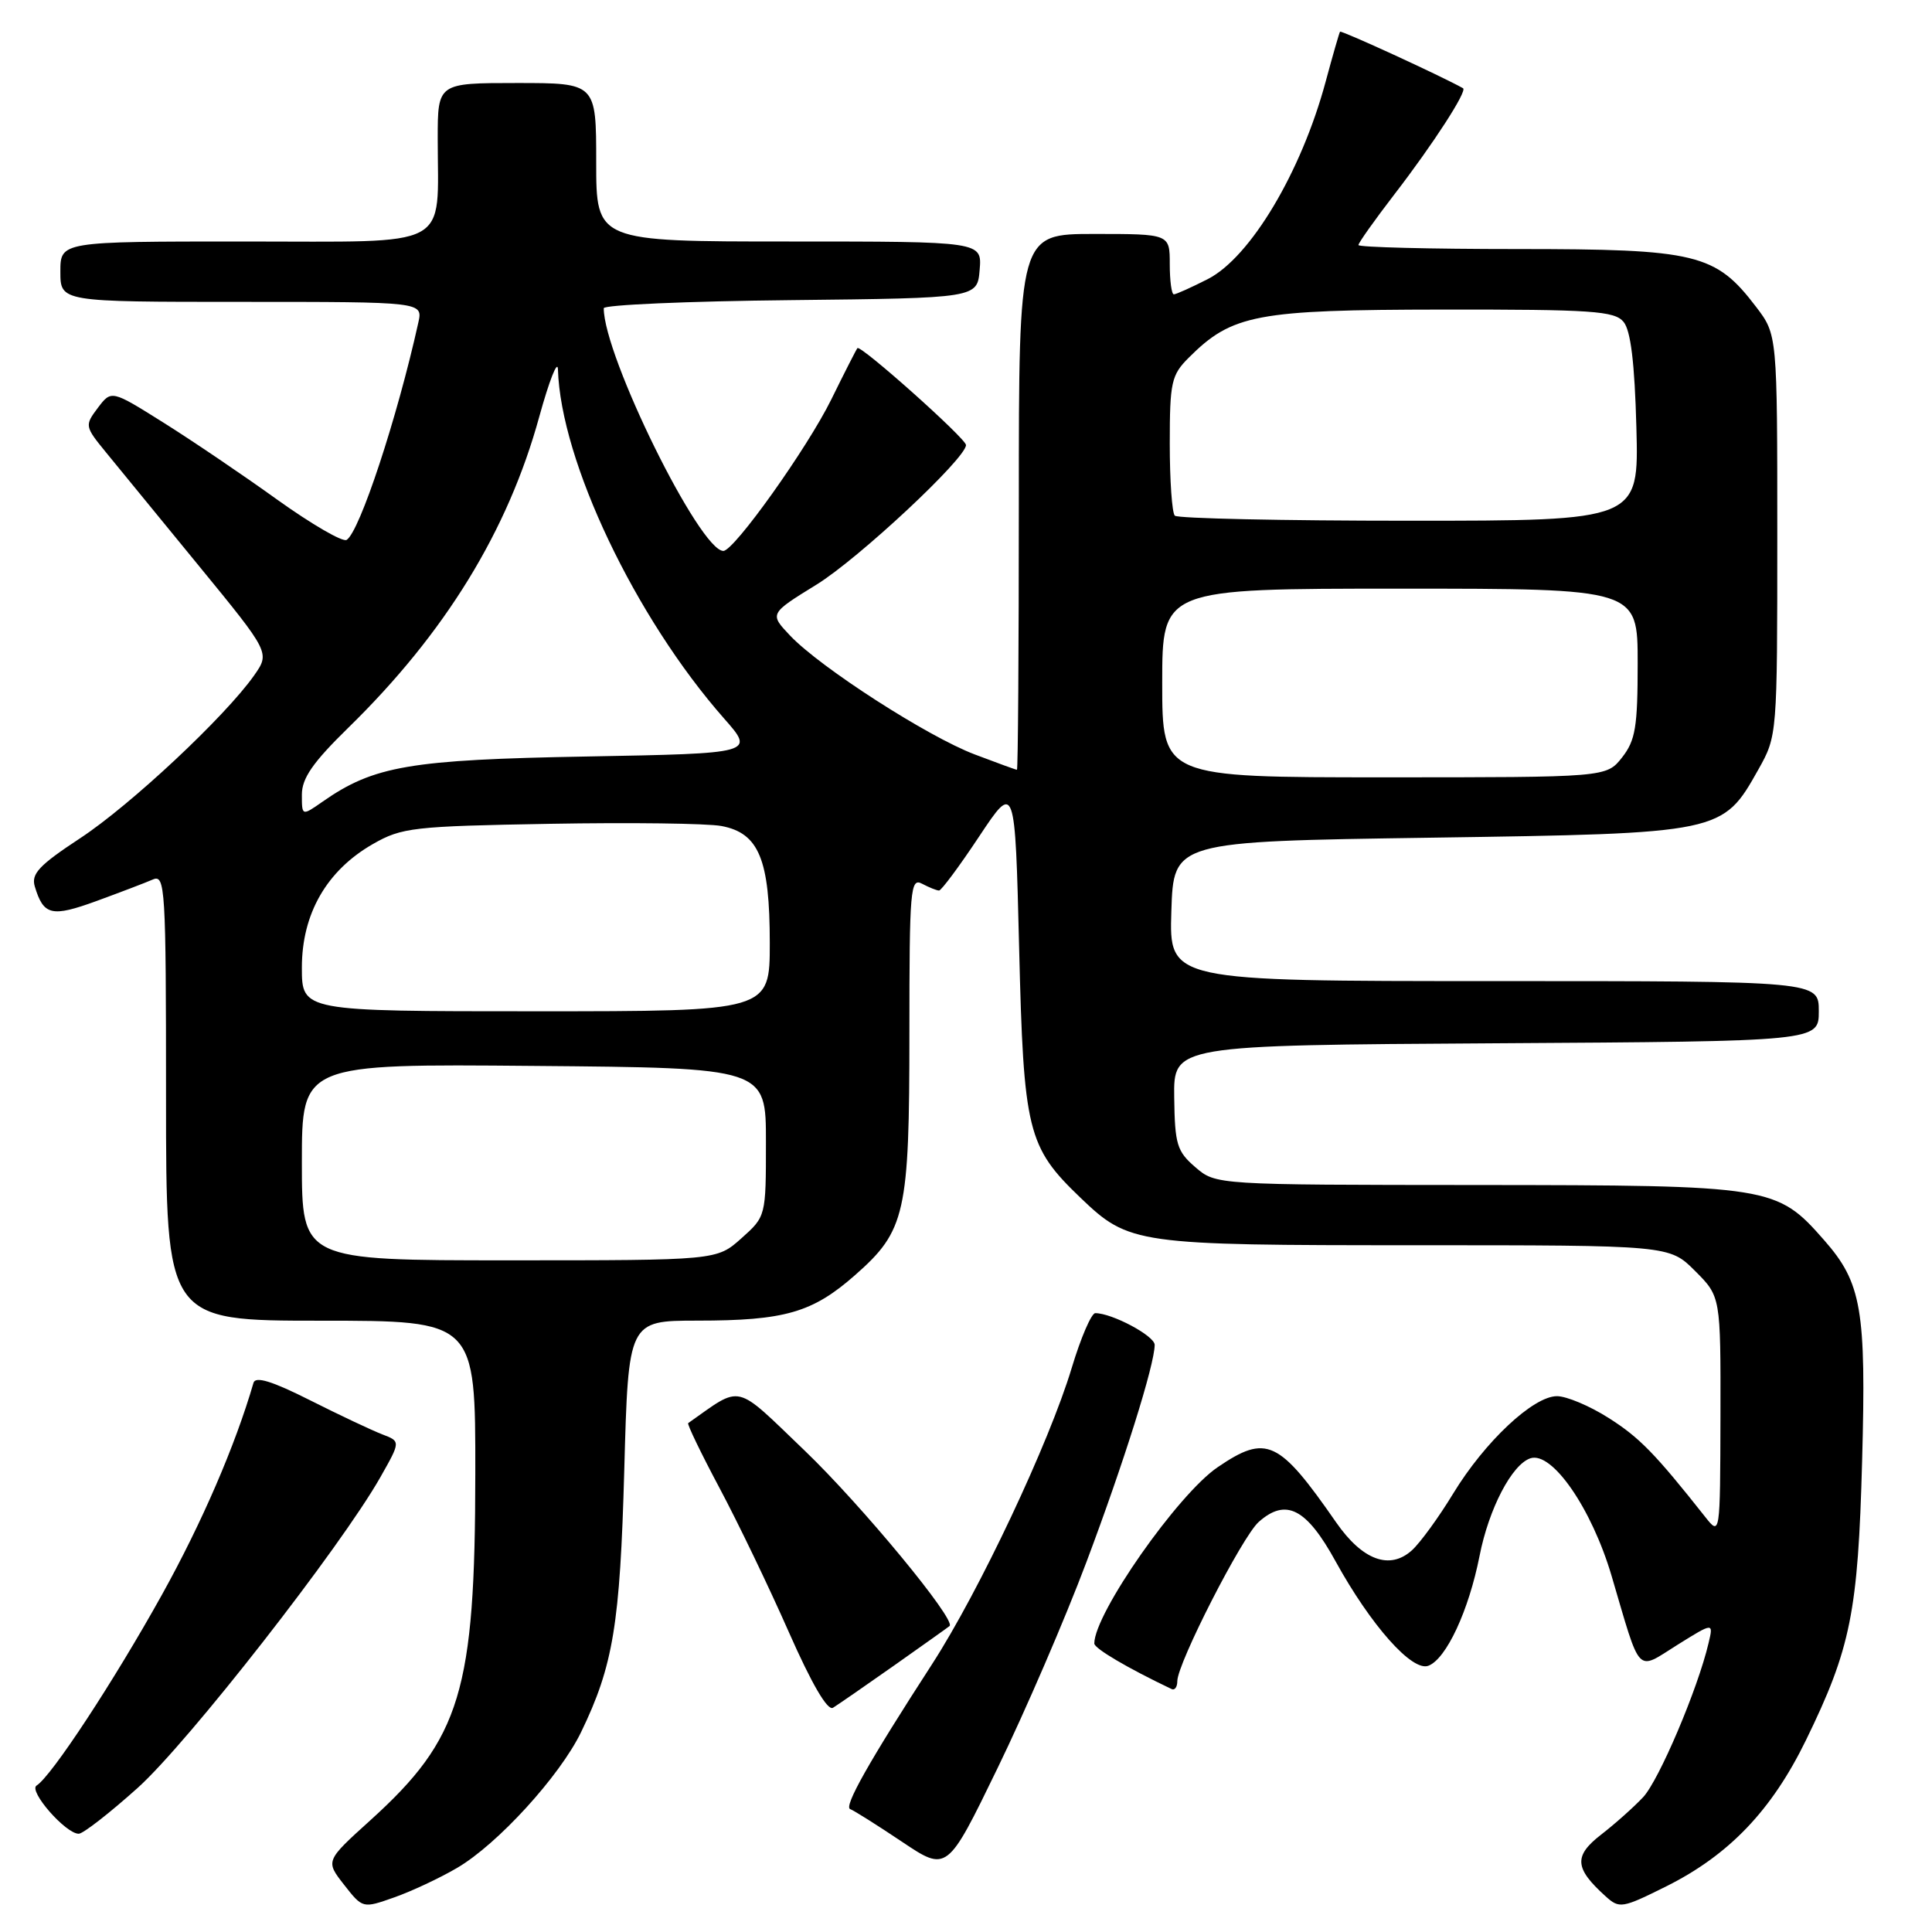 <?xml version="1.0" encoding="UTF-8" standalone="no"?>
<!DOCTYPE svg PUBLIC "-//W3C//DTD SVG 1.1//EN" "http://www.w3.org/Graphics/SVG/1.1/DTD/svg11.dtd" >
<svg xmlns="http://www.w3.org/2000/svg" xmlns:xlink="http://www.w3.org/1999/xlink" version="1.1" viewBox="0 0 256 256">
 <g >
 <path fill="currentColor"
d=" M 60.58 247.50 C 65.93 244.37 74.17 235.34 76.99 229.53 C 81.26 220.71 82.16 215.24 82.72 194.75 C 83.26 175.00 83.26 175.00 92.38 174.99 C 103.99 174.99 107.66 173.93 113.30 168.96 C 119.99 163.08 120.50 160.79 120.50 136.85 C 120.50 117.80 120.63 116.27 122.18 117.10 C 123.11 117.59 124.12 118.00 124.43 118.00 C 124.73 118.00 127.13 114.78 129.74 110.84 C 134.50 103.68 134.50 103.68 135.04 125.59 C 135.63 149.91 136.13 151.96 143.16 158.70 C 149.61 164.88 150.48 165.00 187.57 165.00 C 221.20 165.00 221.20 165.00 224.60 168.40 C 228.00 171.80 228.00 171.80 227.97 187.65 C 227.93 203.50 227.93 203.50 225.95 201.00 C 219.30 192.59 217.22 190.46 213.14 187.88 C 210.65 186.29 207.57 185.00 206.31 185.00 C 203.16 185.00 196.73 191.04 192.55 197.91 C 190.65 201.04 188.19 204.42 187.09 205.42 C 184.15 208.08 180.53 206.74 177.05 201.73 C 169.45 190.78 167.82 190.01 161.35 194.41 C 156.07 197.99 145.00 213.81 145.00 217.77 C 145.00 218.43 149.41 221.03 155.25 223.81 C 155.66 224.01 156.00 223.53 156.00 222.76 C 156.00 220.42 164.58 203.63 166.78 201.67 C 170.39 198.46 173.11 199.85 176.98 206.90 C 181.65 215.37 187.13 221.55 189.27 220.72 C 191.64 219.82 194.62 213.41 196.05 206.16 C 197.28 199.90 200.34 194.04 202.79 193.23 C 205.66 192.29 210.90 199.87 213.54 208.80 C 217.49 222.19 216.74 221.41 222.27 217.95 C 227.05 214.97 227.05 214.97 226.39 217.73 C 224.97 223.79 219.82 235.90 217.72 238.14 C 216.50 239.44 213.99 241.68 212.14 243.11 C 208.51 245.93 208.63 247.55 212.74 251.26 C 214.58 252.93 214.93 252.87 220.83 249.93 C 229.12 245.78 234.76 239.88 239.29 230.60 C 245.24 218.41 246.20 213.60 246.74 193.60 C 247.29 173.50 246.68 169.99 241.71 164.33 C 235.42 157.16 234.72 157.05 195.81 157.02 C 161.11 157.00 161.11 157.00 158.39 154.66 C 155.95 152.56 155.67 151.64 155.59 145.41 C 155.50 138.50 155.50 138.50 198.25 138.24 C 241.00 137.98 241.00 137.98 241.00 133.99 C 241.00 130.00 241.00 130.00 197.96 130.00 C 154.92 130.00 154.92 130.00 155.21 120.75 C 155.50 111.50 155.50 111.50 189.50 111.00 C 228.21 110.43 228.24 110.42 233.00 101.95 C 235.49 97.51 235.50 97.42 235.50 70.92 C 235.50 44.35 235.50 44.35 232.69 40.66 C 227.31 33.60 224.82 33.00 201.04 33.00 C 189.47 33.00 180.00 32.76 180.00 32.47 C 180.00 32.18 182.16 29.14 184.79 25.72 C 189.89 19.10 194.47 12.03 193.86 11.69 C 190.99 10.08 177.71 3.98 177.56 4.20 C 177.45 4.37 176.59 7.35 175.65 10.84 C 172.42 22.81 165.68 34.10 160.04 36.98 C 157.86 38.09 155.84 39.00 155.54 39.00 C 155.24 39.00 155.00 37.20 155.00 35.00 C 155.00 31.00 155.00 31.00 145.00 31.00 C 135.00 31.00 135.00 31.00 135.00 66.50 C 135.00 86.03 134.89 102.00 134.75 102.00 C 134.61 102.00 132.09 101.08 129.14 99.96 C 122.90 97.59 108.75 88.48 104.72 84.25 C 101.94 81.32 101.94 81.32 108.20 77.46 C 113.77 74.02 128.00 60.73 128.00 58.97 C 128.00 58.11 114.01 45.63 113.61 46.13 C 113.45 46.33 111.89 49.39 110.15 52.93 C 106.98 59.37 97.27 73.00 95.85 73.00 C 92.73 73.00 80.00 47.18 80.00 40.84 C 80.00 40.40 91.14 39.91 104.75 39.77 C 129.50 39.50 129.50 39.50 129.81 35.75 C 130.12 32.00 130.12 32.00 104.56 32.00 C 79.00 32.00 79.00 32.00 79.00 21.50 C 79.00 11.00 79.00 11.00 68.50 11.00 C 58.00 11.00 58.00 11.00 58.00 18.38 C 58.00 33.19 60.24 32.00 32.38 32.00 C 8.00 32.00 8.00 32.00 8.00 36.00 C 8.00 40.00 8.00 40.00 32.02 40.00 C 56.04 40.00 56.04 40.00 55.43 42.75 C 52.63 55.39 47.65 70.48 45.93 71.54 C 45.41 71.86 41.28 69.46 36.74 66.21 C 32.21 62.95 25.41 58.35 21.63 55.98 C 14.76 51.67 14.76 51.67 12.96 54.05 C 11.21 56.38 11.23 56.50 14.06 59.96 C 15.65 61.91 21.19 68.67 26.37 75.00 C 35.78 86.49 35.78 86.49 33.67 89.50 C 29.83 94.95 17.29 106.69 10.59 111.09 C 5.18 114.65 4.11 115.79 4.61 117.46 C 5.77 121.31 6.83 121.56 12.79 119.39 C 15.93 118.24 19.29 116.96 20.25 116.54 C 21.89 115.83 22.00 117.57 22.00 145.39 C 22.00 175.00 22.00 175.00 42.50 175.00 C 63.00 175.00 63.00 175.00 62.98 195.25 C 62.96 224.08 61.07 230.34 49.08 241.19 C 43.12 246.58 43.12 246.58 45.59 249.74 C 48.06 252.89 48.06 252.89 52.25 251.41 C 54.55 250.60 58.30 248.84 60.58 247.50 Z  M 143.95 207.00 C 148.92 193.80 153.00 180.80 153.00 178.20 C 153.00 177.01 147.36 174.00 145.13 174.00 C 144.62 174.00 143.21 177.26 142.01 181.25 C 139.01 191.21 129.75 210.85 123.51 220.50 C 115.11 233.47 111.76 239.42 112.66 239.72 C 113.12 239.88 116.20 241.82 119.50 244.03 C 125.50 248.05 125.50 248.05 132.19 234.27 C 135.87 226.70 141.16 214.43 143.95 207.00 Z  M 18.26 236.89 C 24.92 230.90 45.14 205.01 50.40 195.74 C 53.09 190.99 53.09 190.99 50.65 190.06 C 49.30 189.54 44.99 187.51 41.08 185.54 C 36.06 183.01 33.85 182.33 33.59 183.23 C 31.17 191.56 26.73 201.82 21.47 211.29 C 15.09 222.77 6.80 235.39 4.85 236.59 C 3.72 237.29 8.72 243.01 10.44 242.98 C 11.02 242.97 14.54 240.23 18.26 236.89 Z  M 118.50 220.67 C 122.35 217.95 125.65 215.61 125.82 215.46 C 126.75 214.68 114.15 199.43 106.61 192.20 C 97.18 183.17 98.45 183.47 91.19 188.57 C 91.02 188.69 92.88 192.55 95.33 197.15 C 97.78 201.74 101.91 210.33 104.51 216.23 C 107.55 223.12 109.65 226.72 110.37 226.29 C 110.99 225.91 114.65 223.38 118.50 220.67 Z  M 40.00 153.99 C 40.00 140.97 40.00 140.97 70.75 141.24 C 101.50 141.50 101.50 141.50 101.49 151.34 C 101.49 161.18 101.49 161.18 98.23 164.09 C 94.97 167.00 94.97 167.00 67.48 167.00 C 40.00 167.00 40.00 167.00 40.00 153.99 Z  M 40.00 128.20 C 40.00 121.07 43.29 115.35 49.41 111.84 C 53.24 109.65 54.72 109.48 72.84 109.16 C 83.48 108.97 93.72 109.10 95.59 109.45 C 100.56 110.38 102.00 113.88 102.00 124.95 C 102.00 134.00 102.00 134.00 71.00 134.00 C 40.00 134.00 40.00 134.00 40.00 128.20 Z  M 40.00 105.29 C 40.00 103.12 41.46 101.02 46.11 96.47 C 58.97 83.92 67.31 70.34 71.46 55.20 C 72.78 50.42 73.89 47.60 73.93 48.94 C 74.29 61.07 84.16 81.82 95.94 95.20 C 100.02 99.83 100.02 99.83 77.76 100.24 C 54.33 100.66 49.54 101.48 42.75 106.22 C 40.00 108.14 40.00 108.14 40.00 105.29 Z  M 154.00 90.50 C 154.00 78.00 154.00 78.00 185.50 78.00 C 217.00 78.00 217.00 78.00 217.00 87.87 C 217.00 96.33 216.71 98.10 214.93 100.37 C 212.85 103.00 212.85 103.00 183.43 103.00 C 154.00 103.00 154.00 103.00 154.00 90.50 Z  M 155.67 68.33 C 155.30 67.97 155.00 63.67 155.00 58.79 C 155.00 50.64 155.21 49.70 157.51 47.40 C 163.26 41.65 166.46 41.05 191.13 41.02 C 210.95 41.00 213.93 41.20 215.13 42.65 C 216.08 43.80 216.60 48.07 216.83 56.65 C 217.16 69.00 217.16 69.00 186.75 69.00 C 170.02 69.00 156.03 68.70 155.67 68.33 Z "/>
</g>
</svg>